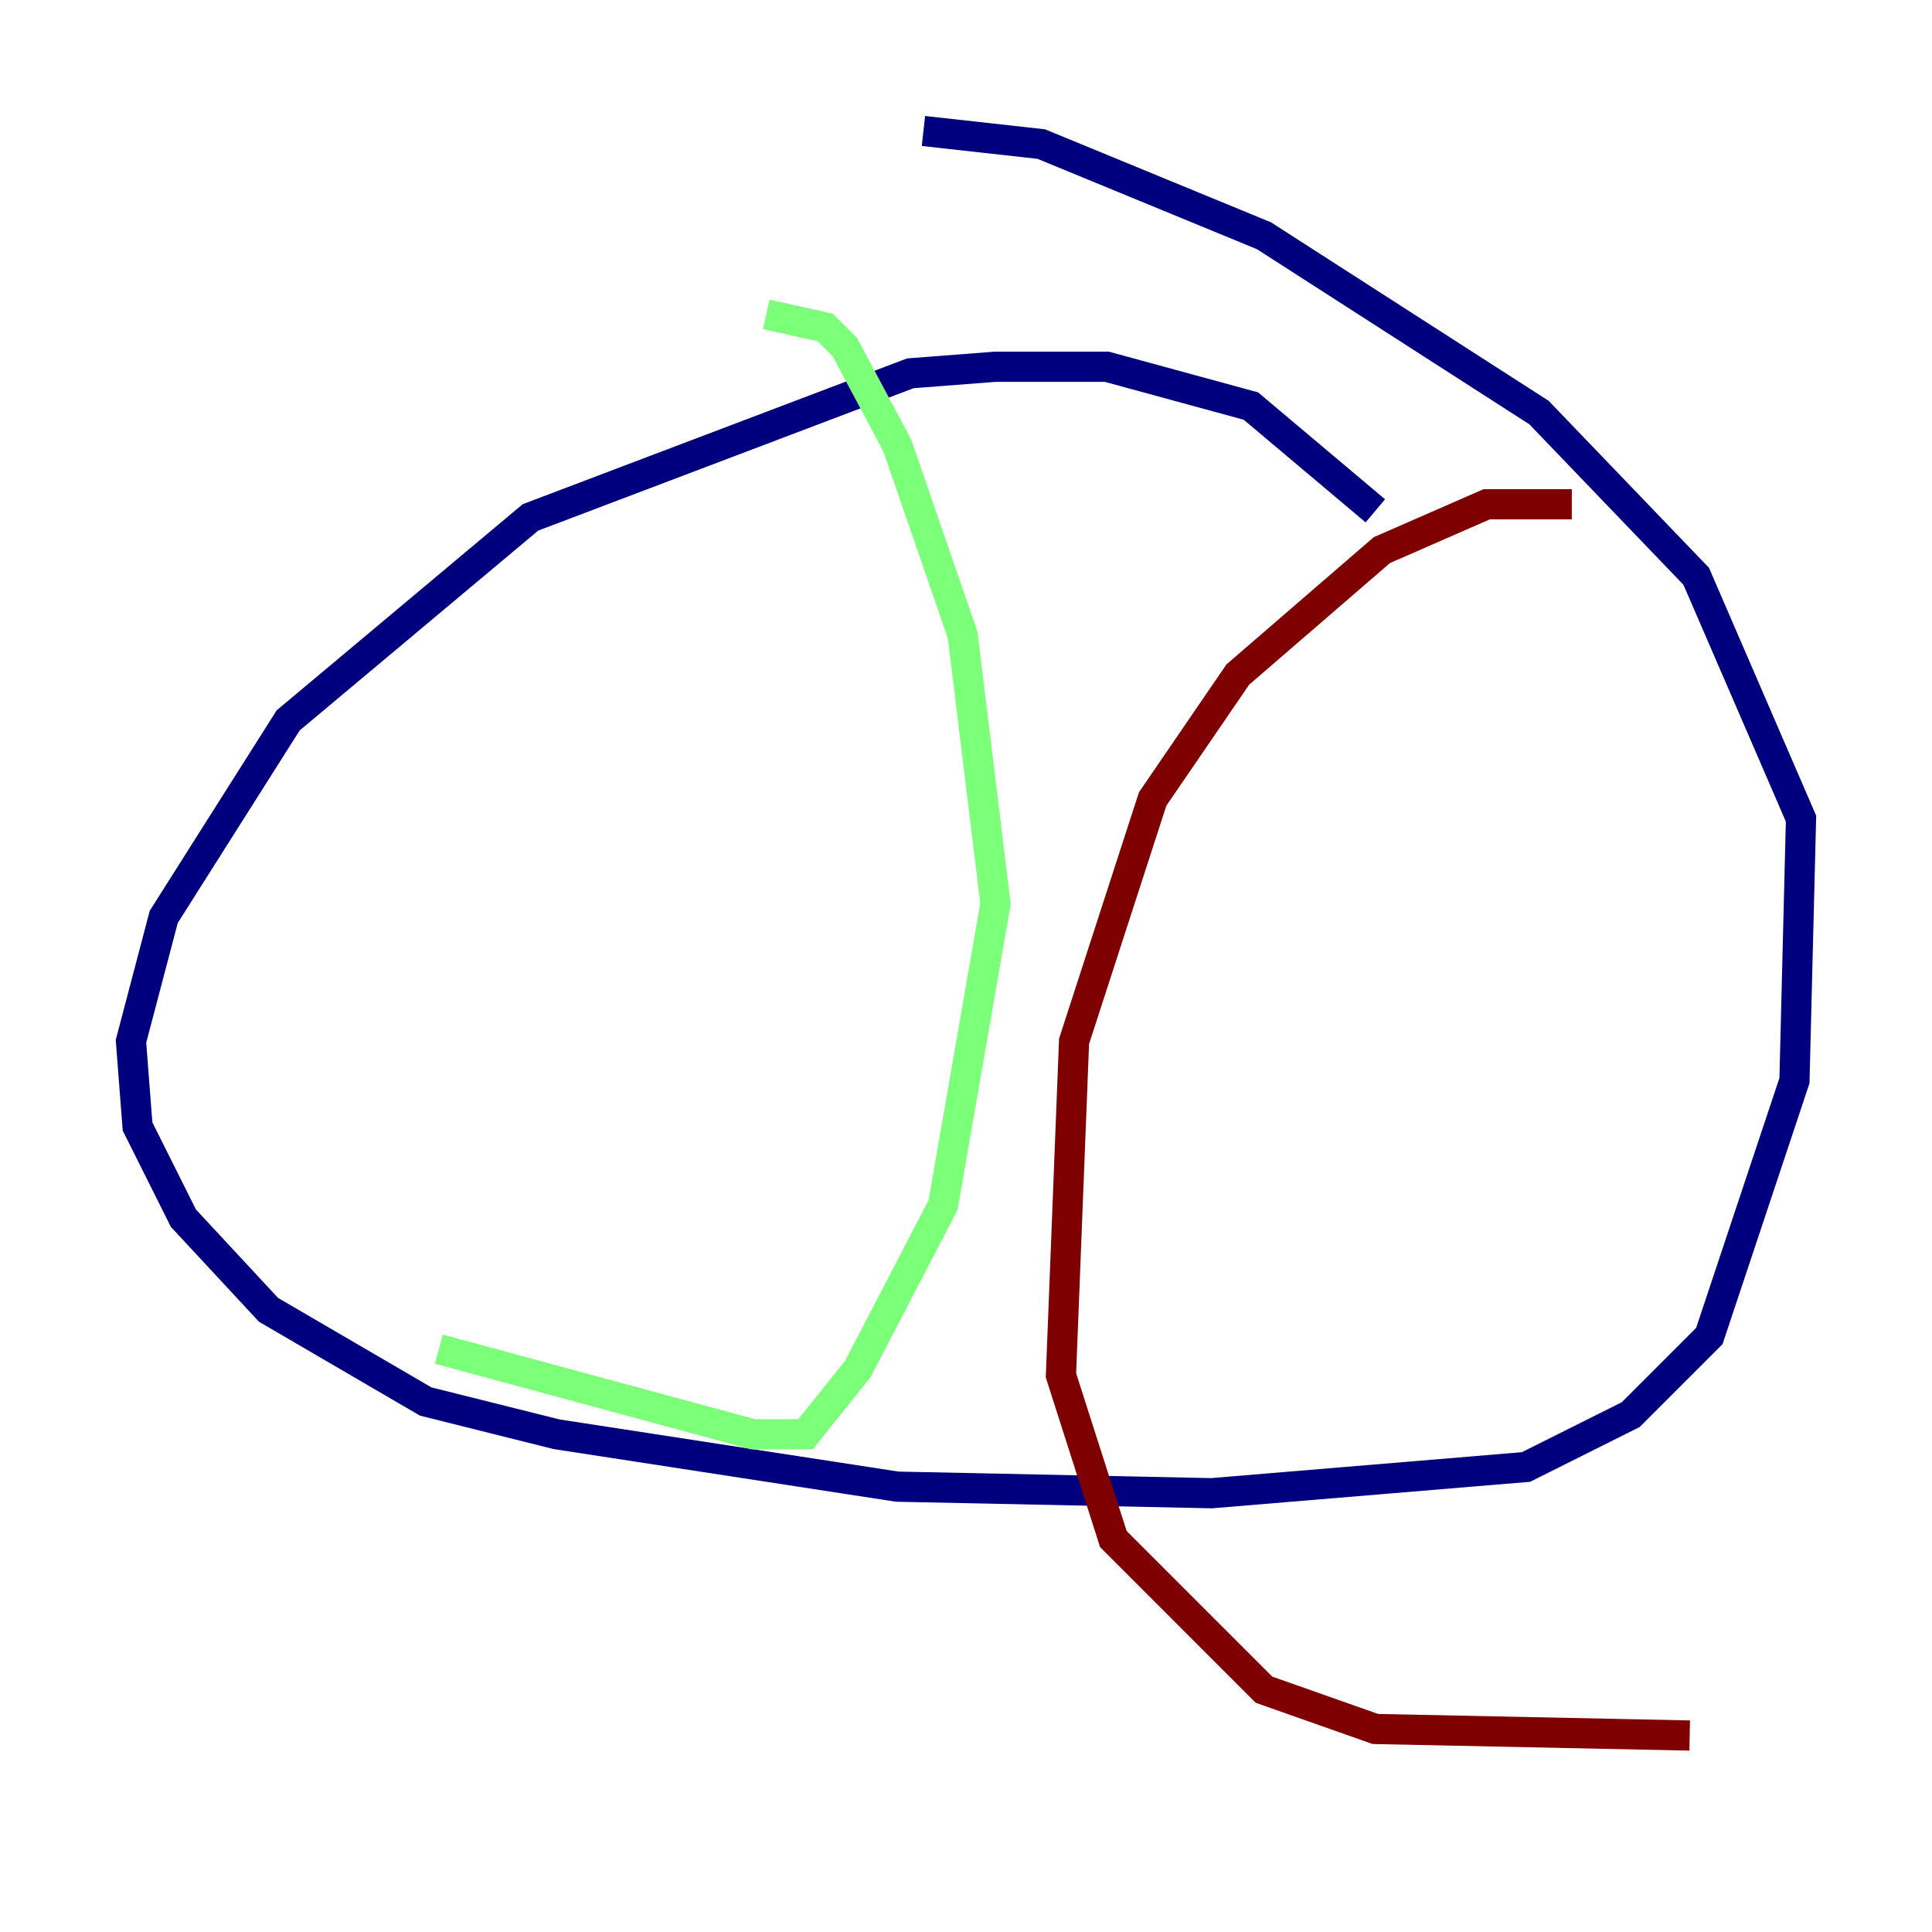 <?xml version="1.0" encoding="utf-8" ?>
<svg baseProfile="tiny" height="128" version="1.2" viewBox="0,0,128,128" width="128" xmlns="http://www.w3.org/2000/svg" xmlns:ev="http://www.w3.org/2001/xml-events" xmlns:xlink="http://www.w3.org/1999/xlink"><defs /><polyline fill="none" points="91.119,33.844 82.875,26.902 73.329,24.298 65.953,24.298 60.312,24.732 35.146,34.278 19.091,47.729 10.848,60.746 8.678,68.99 9.112,74.63 12.149,80.705 17.79,86.78 28.203,92.854 36.881,95.024 59.444,98.495 80.271,98.929 101.098,97.193 108.041,93.722 113.248,88.515 118.888,71.593 119.322,54.237 112.38,38.183 101.966,27.336 83.742,15.62 68.99,9.546 61.18,8.678" stroke="#00007f" stroke-width="2" /><polyline fill="none" points="50.766,20.827 54.671,21.695 55.973,22.997 59.444,29.505 63.783,42.088 65.953,59.878 62.481,79.837 56.841,90.685 53.37,95.024 49.898,95.024 29.071,89.383" stroke="#7cff79" stroke-width="2" /><polyline fill="none" points="104.136,33.41 98.495,33.41 91.552,36.447 82.007,44.691 76.366,52.936 71.159,68.99 70.291,91.119 73.763,101.966 83.742,111.946 91.119,114.549 111.946,114.983" stroke="#7f0000" stroke-width="2" /></svg>
